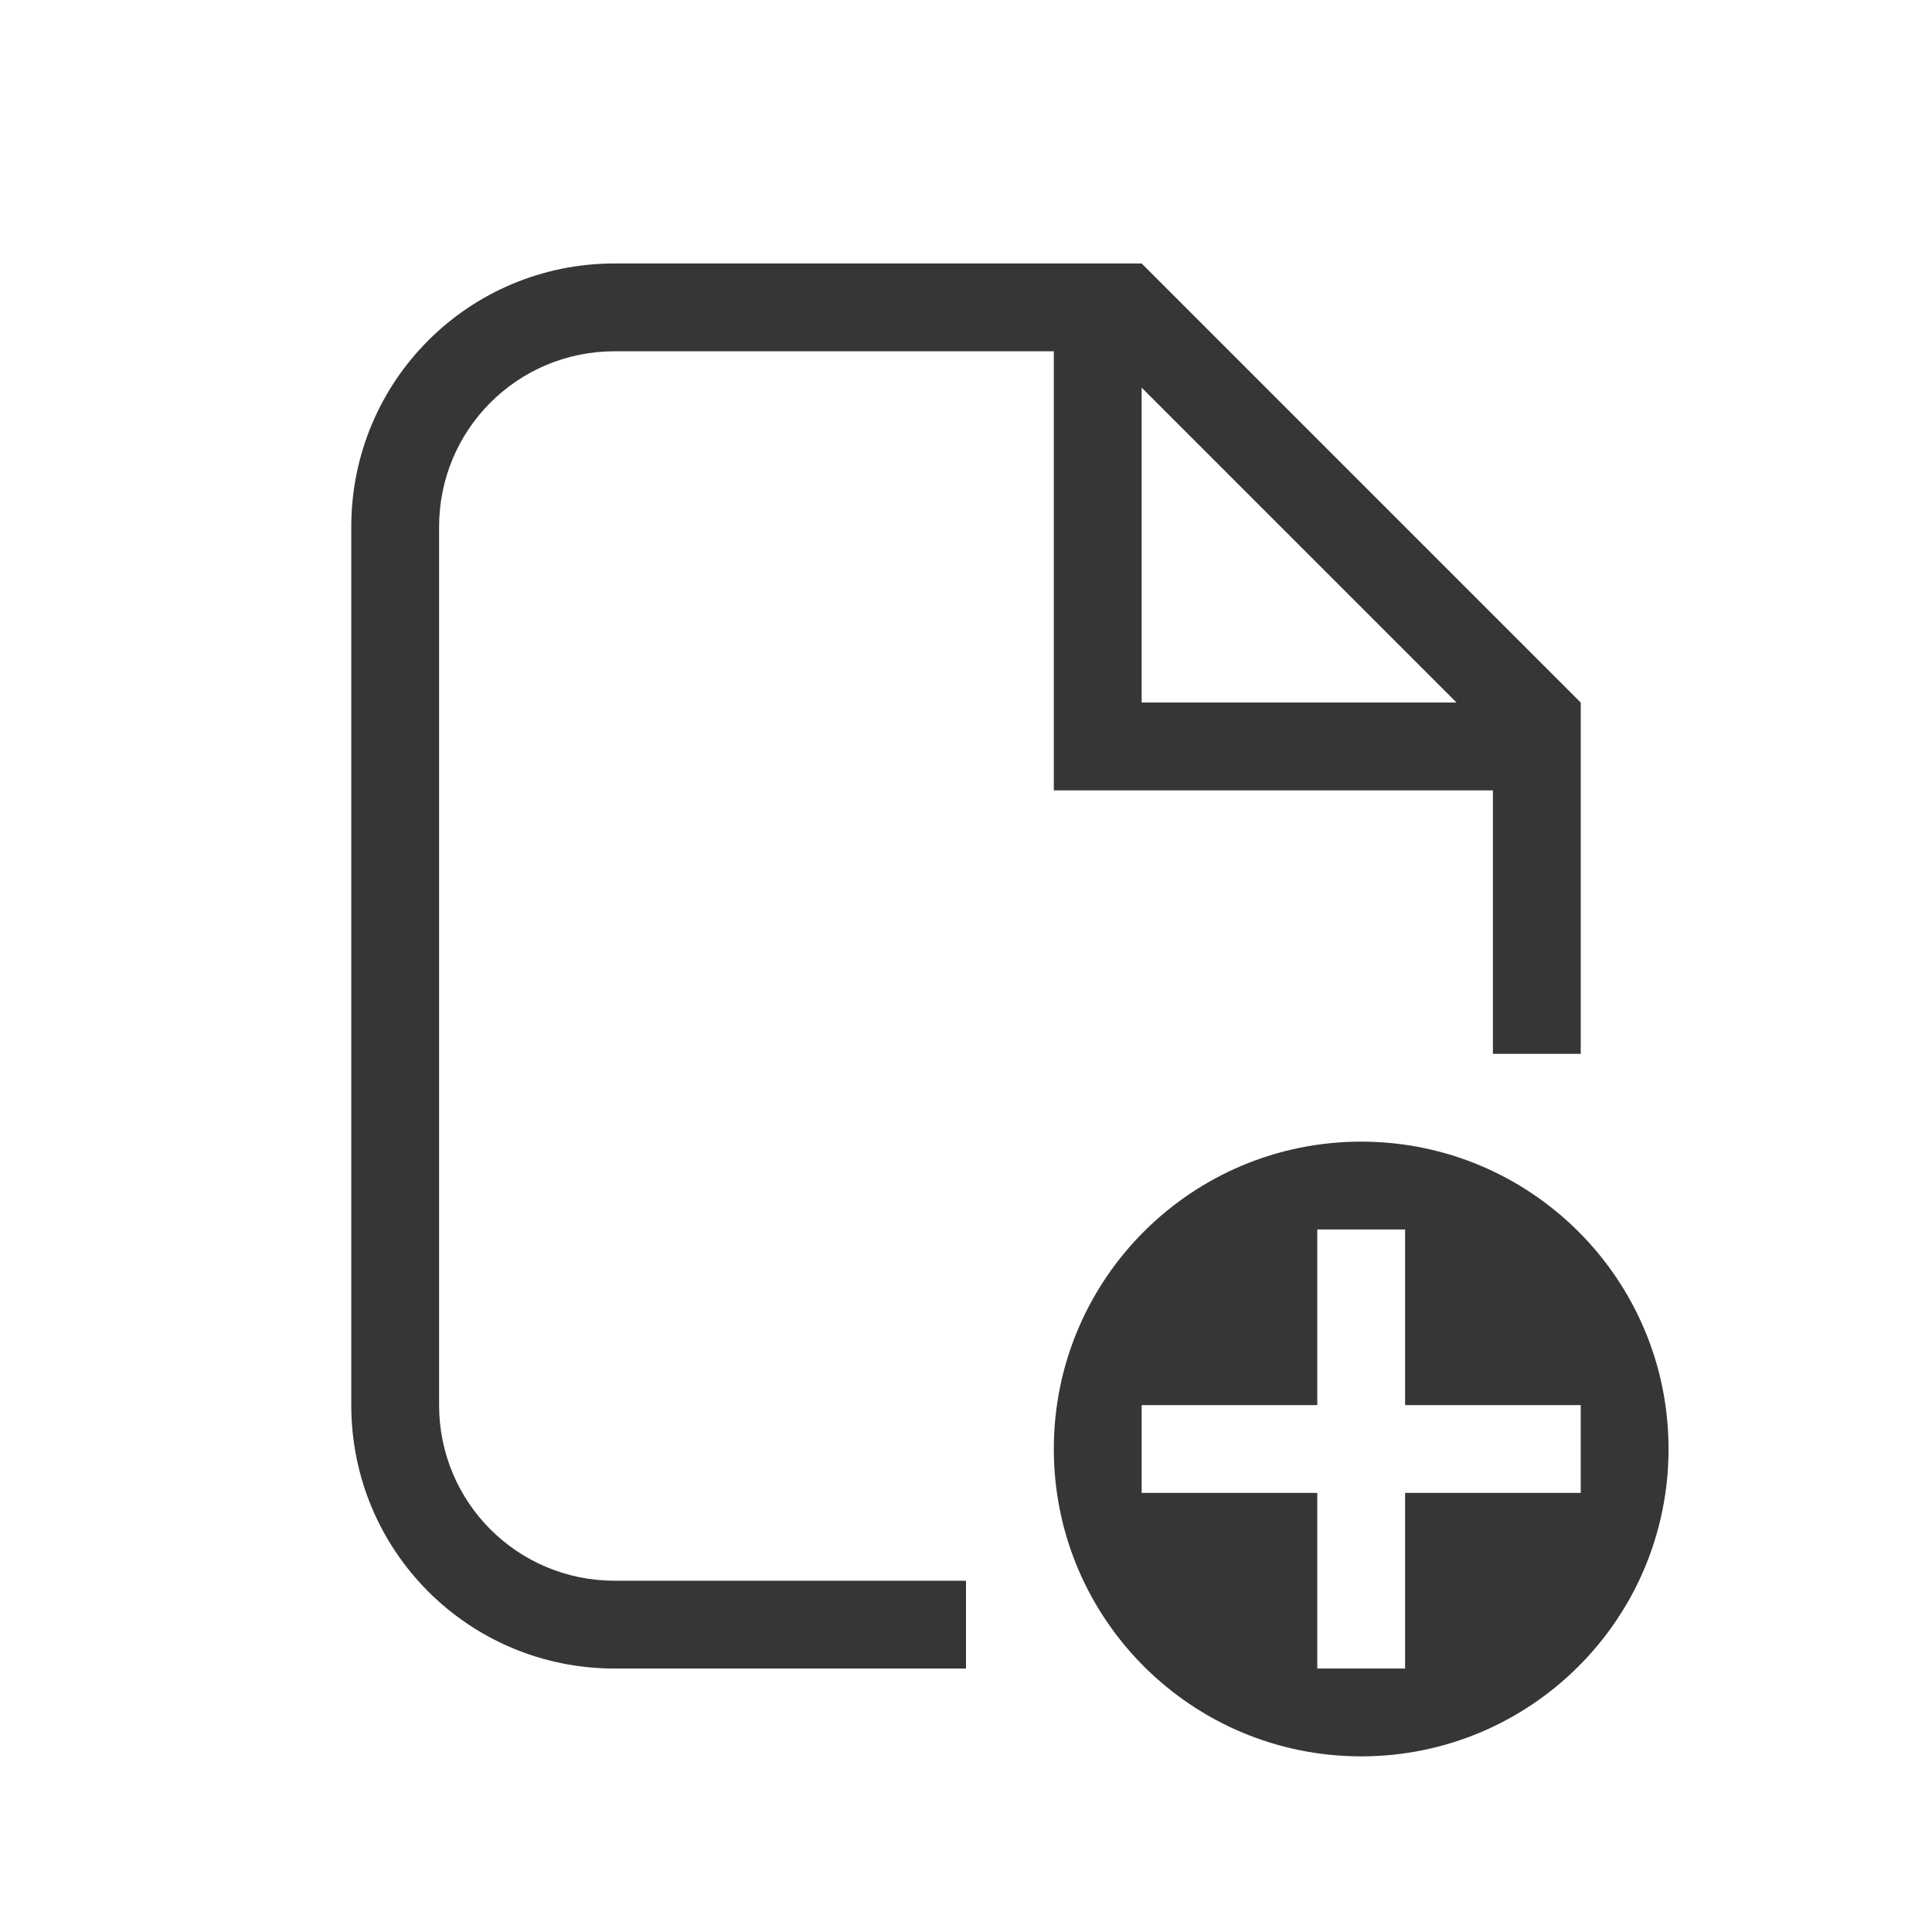 <svg viewBox="0 0 22 22" xmlns="http://www.w3.org/2000/svg"><g fill="#363636"><path d="m15.5 13c-1.933 0-3.5 1.567-3.5 3.5s1.567 3.5 3.5 3.5 3.5-1.567 3.5-3.5-1.567-3.5-3.5-3.5zm-.5 1h1v2h2v1h-2v2h-1v-2h-2v-1h2z"/><path d="m7 3c-1.662 0-3 1.338-3 3v10c0 1.662 1.338 3 3 3h4v-1h-4c-1.108 0-2-.892-2-2v-10c0-1.108.892-2 2-2h5v5h5v3h1v-4l-5-5h-1zm6 1.414 3.586 3.586h-3.586z"/></g></svg>